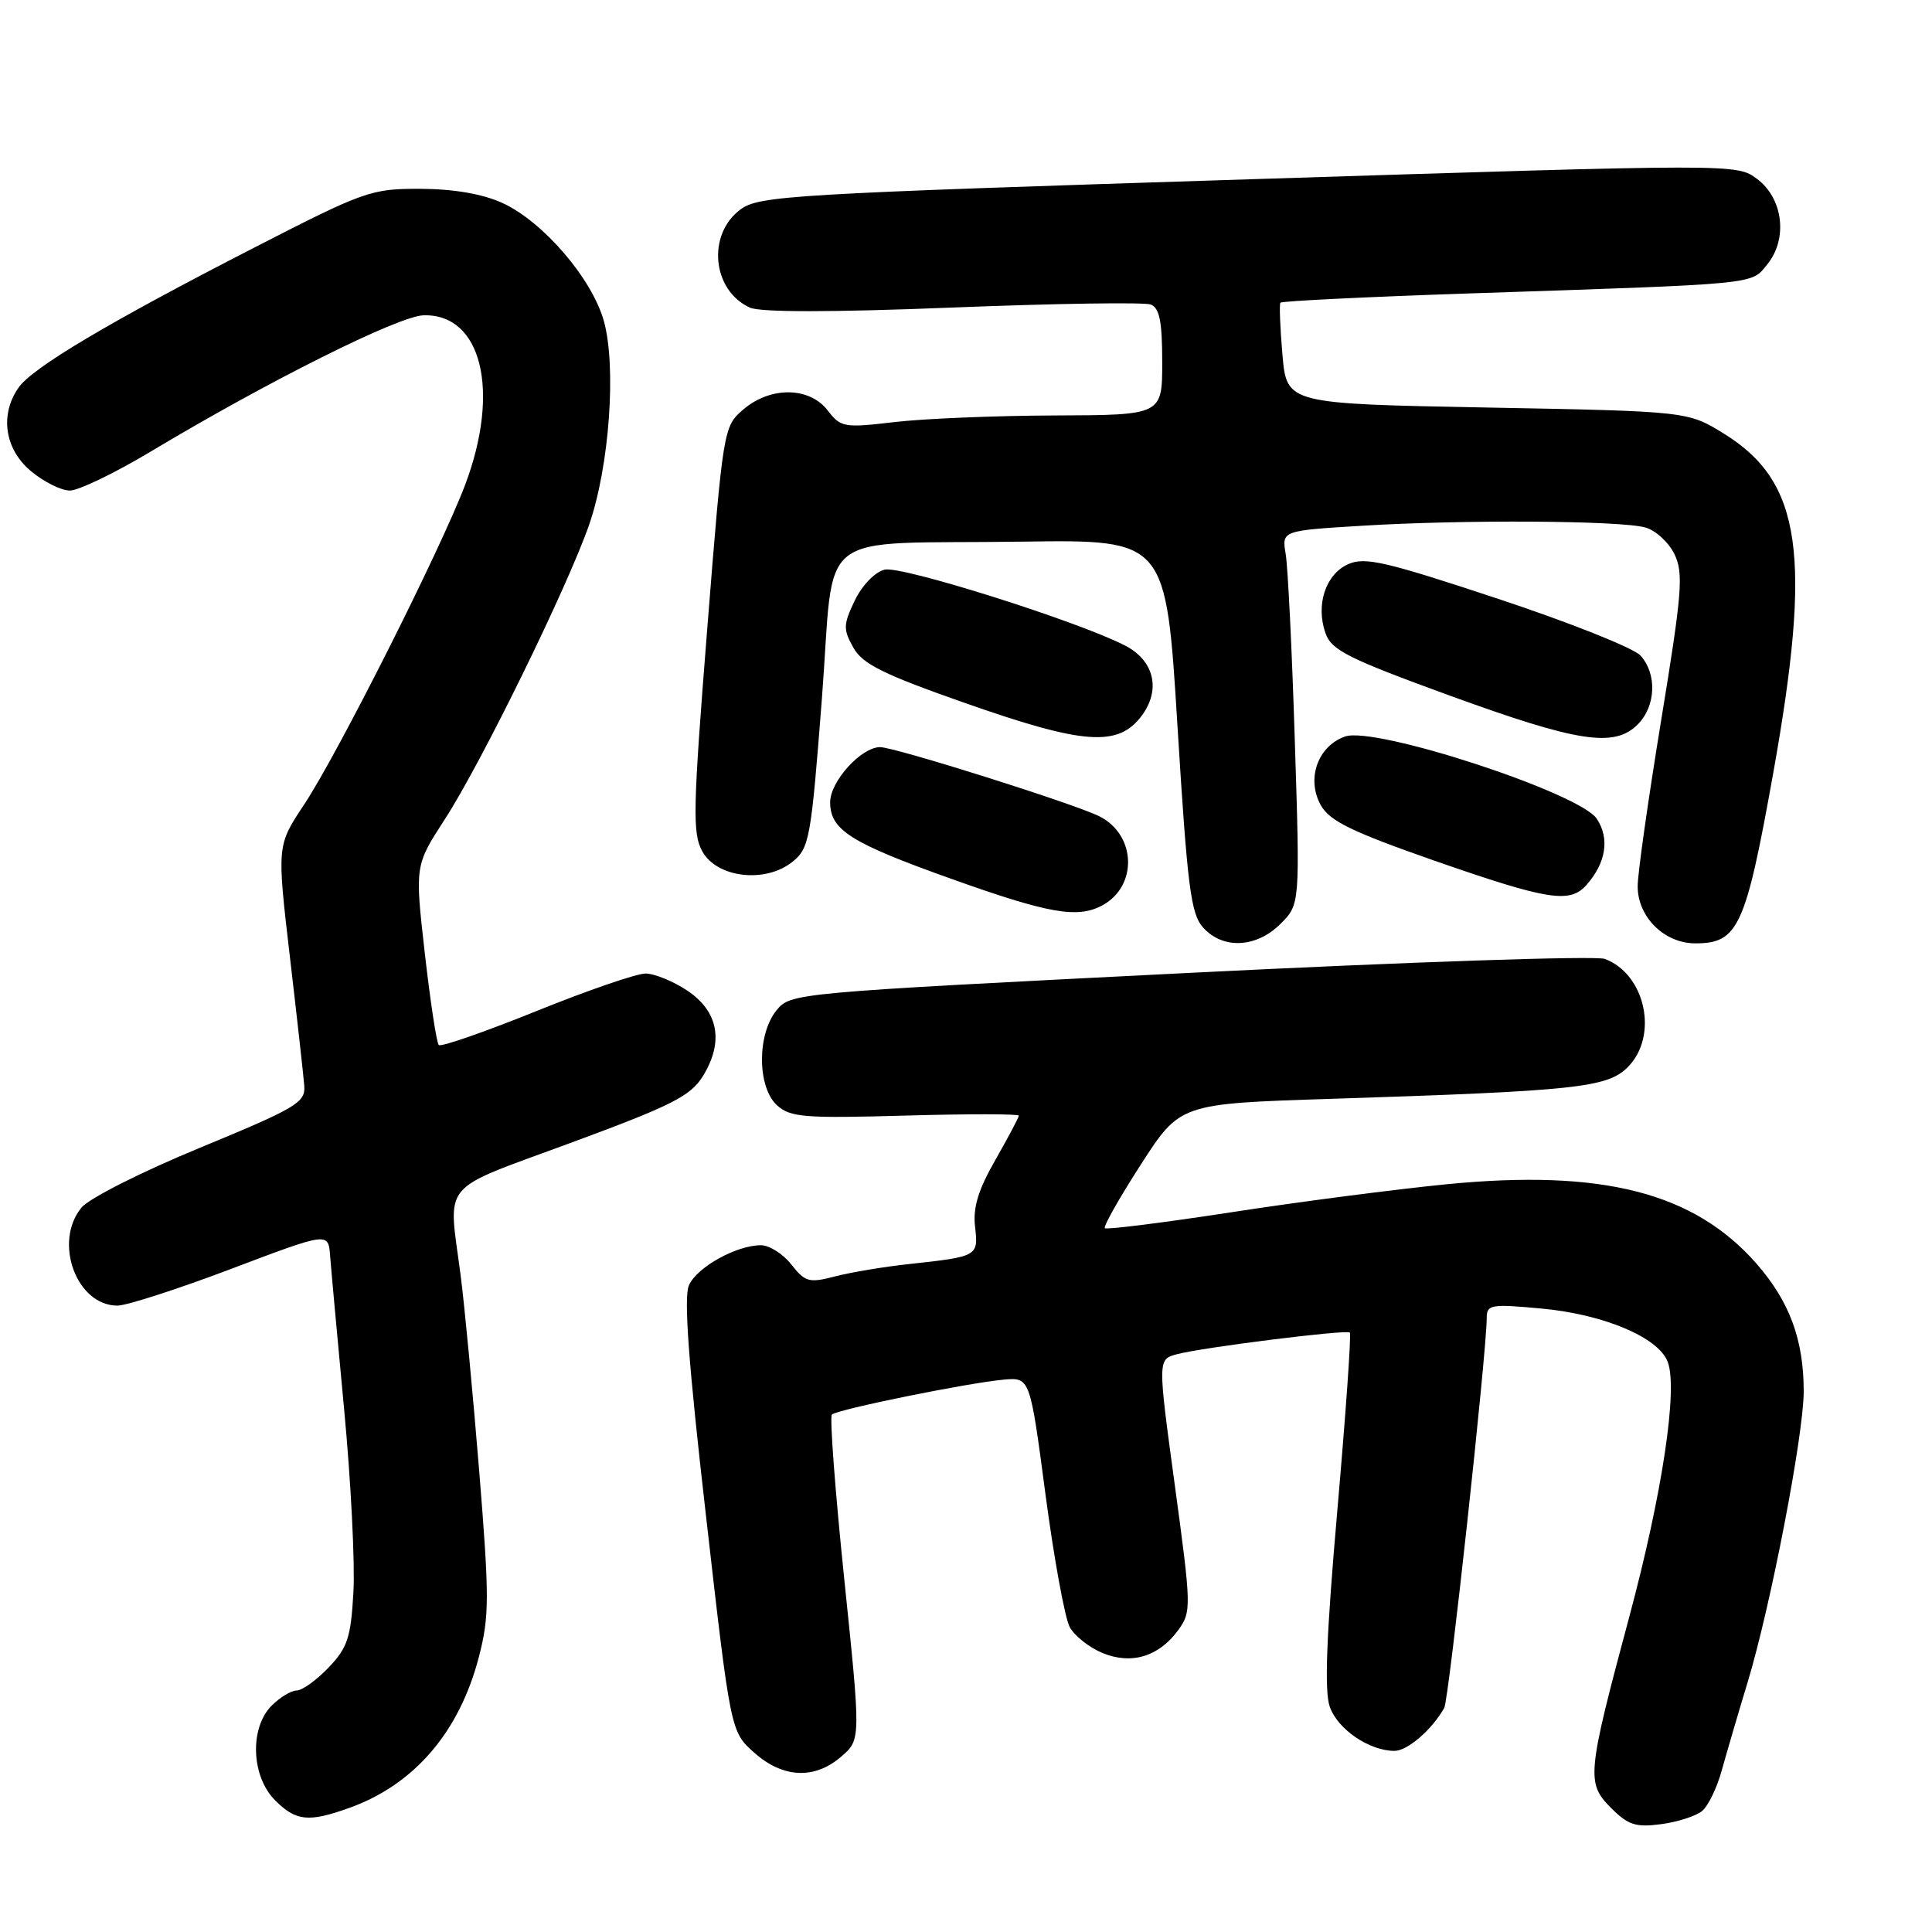 <?xml version="1.0" encoding="UTF-8" standalone="no"?>
<!DOCTYPE svg PUBLIC "-//W3C//DTD SVG 1.1//EN" "http://www.w3.org/Graphics/SVG/1.1/DTD/svg11.dtd" >
<svg xmlns="http://www.w3.org/2000/svg" xmlns:xlink="http://www.w3.org/1999/xlink" version="1.1" viewBox="0 0 256 256">
 <g >
 <path fill="currentColor"
d=" M 225.53 239.97 C 226.34 239.31 227.50 236.90 228.13 234.63 C 228.76 232.36 230.30 227.09 231.57 222.91 C 234.63 212.80 239.00 190.13 239.00 184.36 C 239.00 177.49 237.11 172.41 232.70 167.39 C 224.43 158.00 212.31 154.90 191.67 156.92 C 184.98 157.58 172.15 159.24 163.16 160.63 C 154.17 162.01 146.63 162.96 146.40 162.74 C 146.18 162.51 148.33 158.71 151.18 154.29 C 156.37 146.24 156.37 146.24 176.43 145.60 C 208.77 144.56 212.98 144.12 215.68 141.41 C 219.79 137.30 218.06 129.10 212.65 127.06 C 211.46 126.62 186.79 127.45 157.63 128.91 C 104.98 131.56 104.76 131.58 102.88 133.89 C 100.29 137.09 100.34 144.09 102.97 146.47 C 104.72 148.05 106.59 148.20 119.97 147.82 C 128.23 147.59 135.00 147.59 135.00 147.83 C 135.00 148.06 133.60 150.70 131.90 153.68 C 129.62 157.66 128.90 160.02 129.20 162.55 C 129.65 166.46 129.58 166.50 120.50 167.49 C 117.20 167.84 112.78 168.58 110.69 169.12 C 107.21 170.03 106.70 169.89 104.86 167.56 C 103.76 166.15 101.94 165.00 100.83 165.00 C 97.59 165.00 92.36 167.90 91.29 170.30 C 90.58 171.87 91.23 180.69 93.56 200.97 C 96.81 229.45 96.81 229.45 99.92 232.22 C 103.74 235.63 107.94 235.82 111.48 232.75 C 114.07 230.50 114.07 230.50 111.87 209.25 C 110.66 197.56 109.92 187.75 110.23 187.44 C 110.91 186.76 128.18 183.25 132.99 182.81 C 136.48 182.50 136.48 182.50 138.53 198.00 C 139.66 206.53 141.11 214.45 141.75 215.61 C 142.40 216.77 144.33 218.31 146.06 219.02 C 149.91 220.62 153.55 219.52 156.12 216.00 C 157.88 213.57 157.87 213.00 155.67 196.81 C 153.40 180.12 153.40 180.12 155.95 179.44 C 159.32 178.54 178.40 176.15 178.86 176.57 C 179.07 176.75 178.32 187.32 177.21 200.07 C 175.75 216.74 175.47 224.05 176.20 226.15 C 177.24 229.14 181.44 232.00 184.78 232.00 C 186.50 232.00 189.74 229.20 191.37 226.31 C 191.98 225.24 197.00 179.12 197.00 174.61 C 197.00 172.86 197.57 172.77 204.25 173.39 C 212.51 174.15 219.75 177.21 220.98 180.45 C 222.35 184.06 220.27 197.89 215.90 214.19 C 210.28 235.14 210.17 236.26 213.48 239.57 C 215.74 241.83 216.76 242.16 220.12 241.71 C 222.29 241.42 224.73 240.64 225.53 239.97 Z  M 46.25 239.57 C 54.88 236.49 60.87 229.52 63.46 219.53 C 64.85 214.17 64.85 211.68 63.50 194.97 C 62.67 184.74 61.56 173.03 61.03 168.94 C 59.39 156.30 58.02 157.94 75.61 151.44 C 89.05 146.48 91.49 145.24 93.14 142.59 C 95.93 138.06 95.21 134.04 91.10 131.28 C 89.23 130.03 86.73 129.00 85.53 129.00 C 84.34 129.00 77.81 131.25 71.01 134.00 C 64.22 136.74 58.42 138.76 58.14 138.47 C 57.85 138.19 57.02 132.72 56.29 126.32 C 54.97 114.69 54.97 114.69 58.92 108.59 C 63.74 101.17 75.18 77.82 78.06 69.54 C 80.75 61.78 81.70 48.58 80.01 42.52 C 78.42 36.87 71.93 29.33 66.54 26.88 C 63.91 25.69 60.12 25.04 55.71 25.02 C 49.18 25.00 48.32 25.30 33.71 32.80 C 14.48 42.67 4.32 48.70 2.46 51.36 C -0.05 54.95 0.61 59.50 4.08 62.41 C 5.77 63.83 8.10 65.00 9.25 65.00 C 10.41 65.00 15.21 62.69 19.93 59.86 C 35.50 50.52 52.81 41.87 56.12 41.78 C 63.82 41.56 66.33 51.78 61.64 64.23 C 58.43 72.72 44.74 99.92 40.29 106.62 C 36.69 112.04 36.69 112.04 38.41 126.77 C 39.36 134.87 40.22 142.58 40.32 143.90 C 40.48 146.09 39.25 146.82 26.53 152.07 C 18.72 155.29 11.77 158.80 10.78 160.03 C 7.05 164.62 10.14 173.00 15.56 173.00 C 16.78 173.00 23.56 170.81 30.64 168.13 C 43.50 163.26 43.50 163.26 43.74 166.38 C 43.87 168.10 44.71 177.27 45.60 186.76 C 46.50 196.25 47.05 207.15 46.83 210.97 C 46.49 217.01 46.05 218.33 43.53 220.97 C 41.93 222.63 40.04 224.00 39.31 224.00 C 38.59 224.00 37.10 224.90 36.00 226.00 C 33.05 228.95 33.28 235.38 36.45 238.55 C 39.22 241.32 40.88 241.49 46.25 239.57 Z  M 169.67 122.42 C 172.26 119.83 172.26 119.83 171.57 98.17 C 171.20 86.25 170.65 75.11 170.36 73.41 C 169.84 70.31 169.84 70.31 180.57 69.66 C 193.94 68.84 214.67 68.97 218.00 69.89 C 219.38 70.27 221.12 71.87 221.88 73.44 C 223.09 75.97 222.89 78.50 220.12 95.40 C 218.40 105.90 216.99 115.82 217.00 117.44 C 217.00 121.51 220.53 125.00 224.64 125.00 C 230.32 125.00 231.30 122.86 234.95 102.51 C 240.12 73.57 238.73 63.86 228.49 57.50 C 223.66 54.50 223.66 54.50 197.08 54.00 C 170.50 53.50 170.50 53.50 169.93 47.00 C 169.62 43.42 169.50 40.32 169.66 40.11 C 169.82 39.89 181.10 39.34 194.73 38.88 C 233.47 37.59 231.99 37.73 234.18 35.02 C 236.93 31.64 236.27 26.27 232.81 23.70 C 230.12 21.70 230.12 21.70 165.42 23.76 C 104.74 25.69 100.56 25.93 98.11 27.76 C 93.65 31.07 94.36 38.48 99.36 40.76 C 100.76 41.39 110.14 41.39 126.23 40.75 C 139.83 40.21 151.64 40.03 152.48 40.35 C 153.64 40.80 154.00 42.60 154.00 47.97 C 154.00 55.00 154.00 55.00 139.75 55.05 C 131.91 55.08 122.35 55.47 118.50 55.93 C 111.84 56.71 111.41 56.64 109.67 54.38 C 107.24 51.23 102.07 51.18 98.48 54.27 C 95.87 56.51 95.82 56.79 93.71 83.35 C 91.81 107.31 91.74 110.45 93.07 112.83 C 95.03 116.34 101.46 117.07 105.02 114.18 C 107.25 112.38 107.47 111.16 108.90 92.64 C 110.69 69.53 107.33 72.17 135.50 71.77 C 154.50 71.50 154.50 71.50 156.02 96.17 C 157.34 117.60 157.79 121.11 159.43 122.92 C 162.05 125.82 166.49 125.60 169.67 122.42 Z  M 146.04 119.98 C 150.78 117.44 150.57 110.63 145.68 108.17 C 142.39 106.51 118.57 99.00 116.62 99.00 C 114.11 99.00 110.00 103.54 110.00 106.30 C 110.00 109.98 112.70 111.69 126.11 116.47 C 138.92 121.05 142.77 121.73 146.04 119.98 Z  M 210.23 117.25 C 212.81 114.31 213.31 111.12 211.59 108.50 C 209.34 105.07 182.20 96.19 178.23 97.59 C 174.59 98.87 173.06 103.24 175.03 106.72 C 176.21 108.80 179.16 110.23 190.00 114.02 C 205.15 119.30 208.02 119.76 210.23 117.25 Z  M 151.28 94.84 C 153.85 91.39 152.94 87.54 149.10 85.55 C 142.88 82.33 119.43 74.93 117.22 75.48 C 115.91 75.81 114.23 77.56 113.25 79.59 C 111.73 82.78 111.72 83.40 113.07 85.81 C 114.30 88.00 117.02 89.35 128.04 93.21 C 143.65 98.69 148.18 99.00 151.28 94.84 Z  M 217.00 96.00 C 219.42 93.58 219.59 89.31 217.37 86.86 C 216.48 85.87 207.97 82.48 198.46 79.33 C 183.49 74.37 180.83 73.76 178.61 74.77 C 175.64 76.12 174.32 80.15 175.63 83.89 C 176.42 86.15 178.61 87.25 192.02 92.14 C 209.09 98.36 213.90 99.10 217.00 96.00 Z "/>
</g>
</svg>